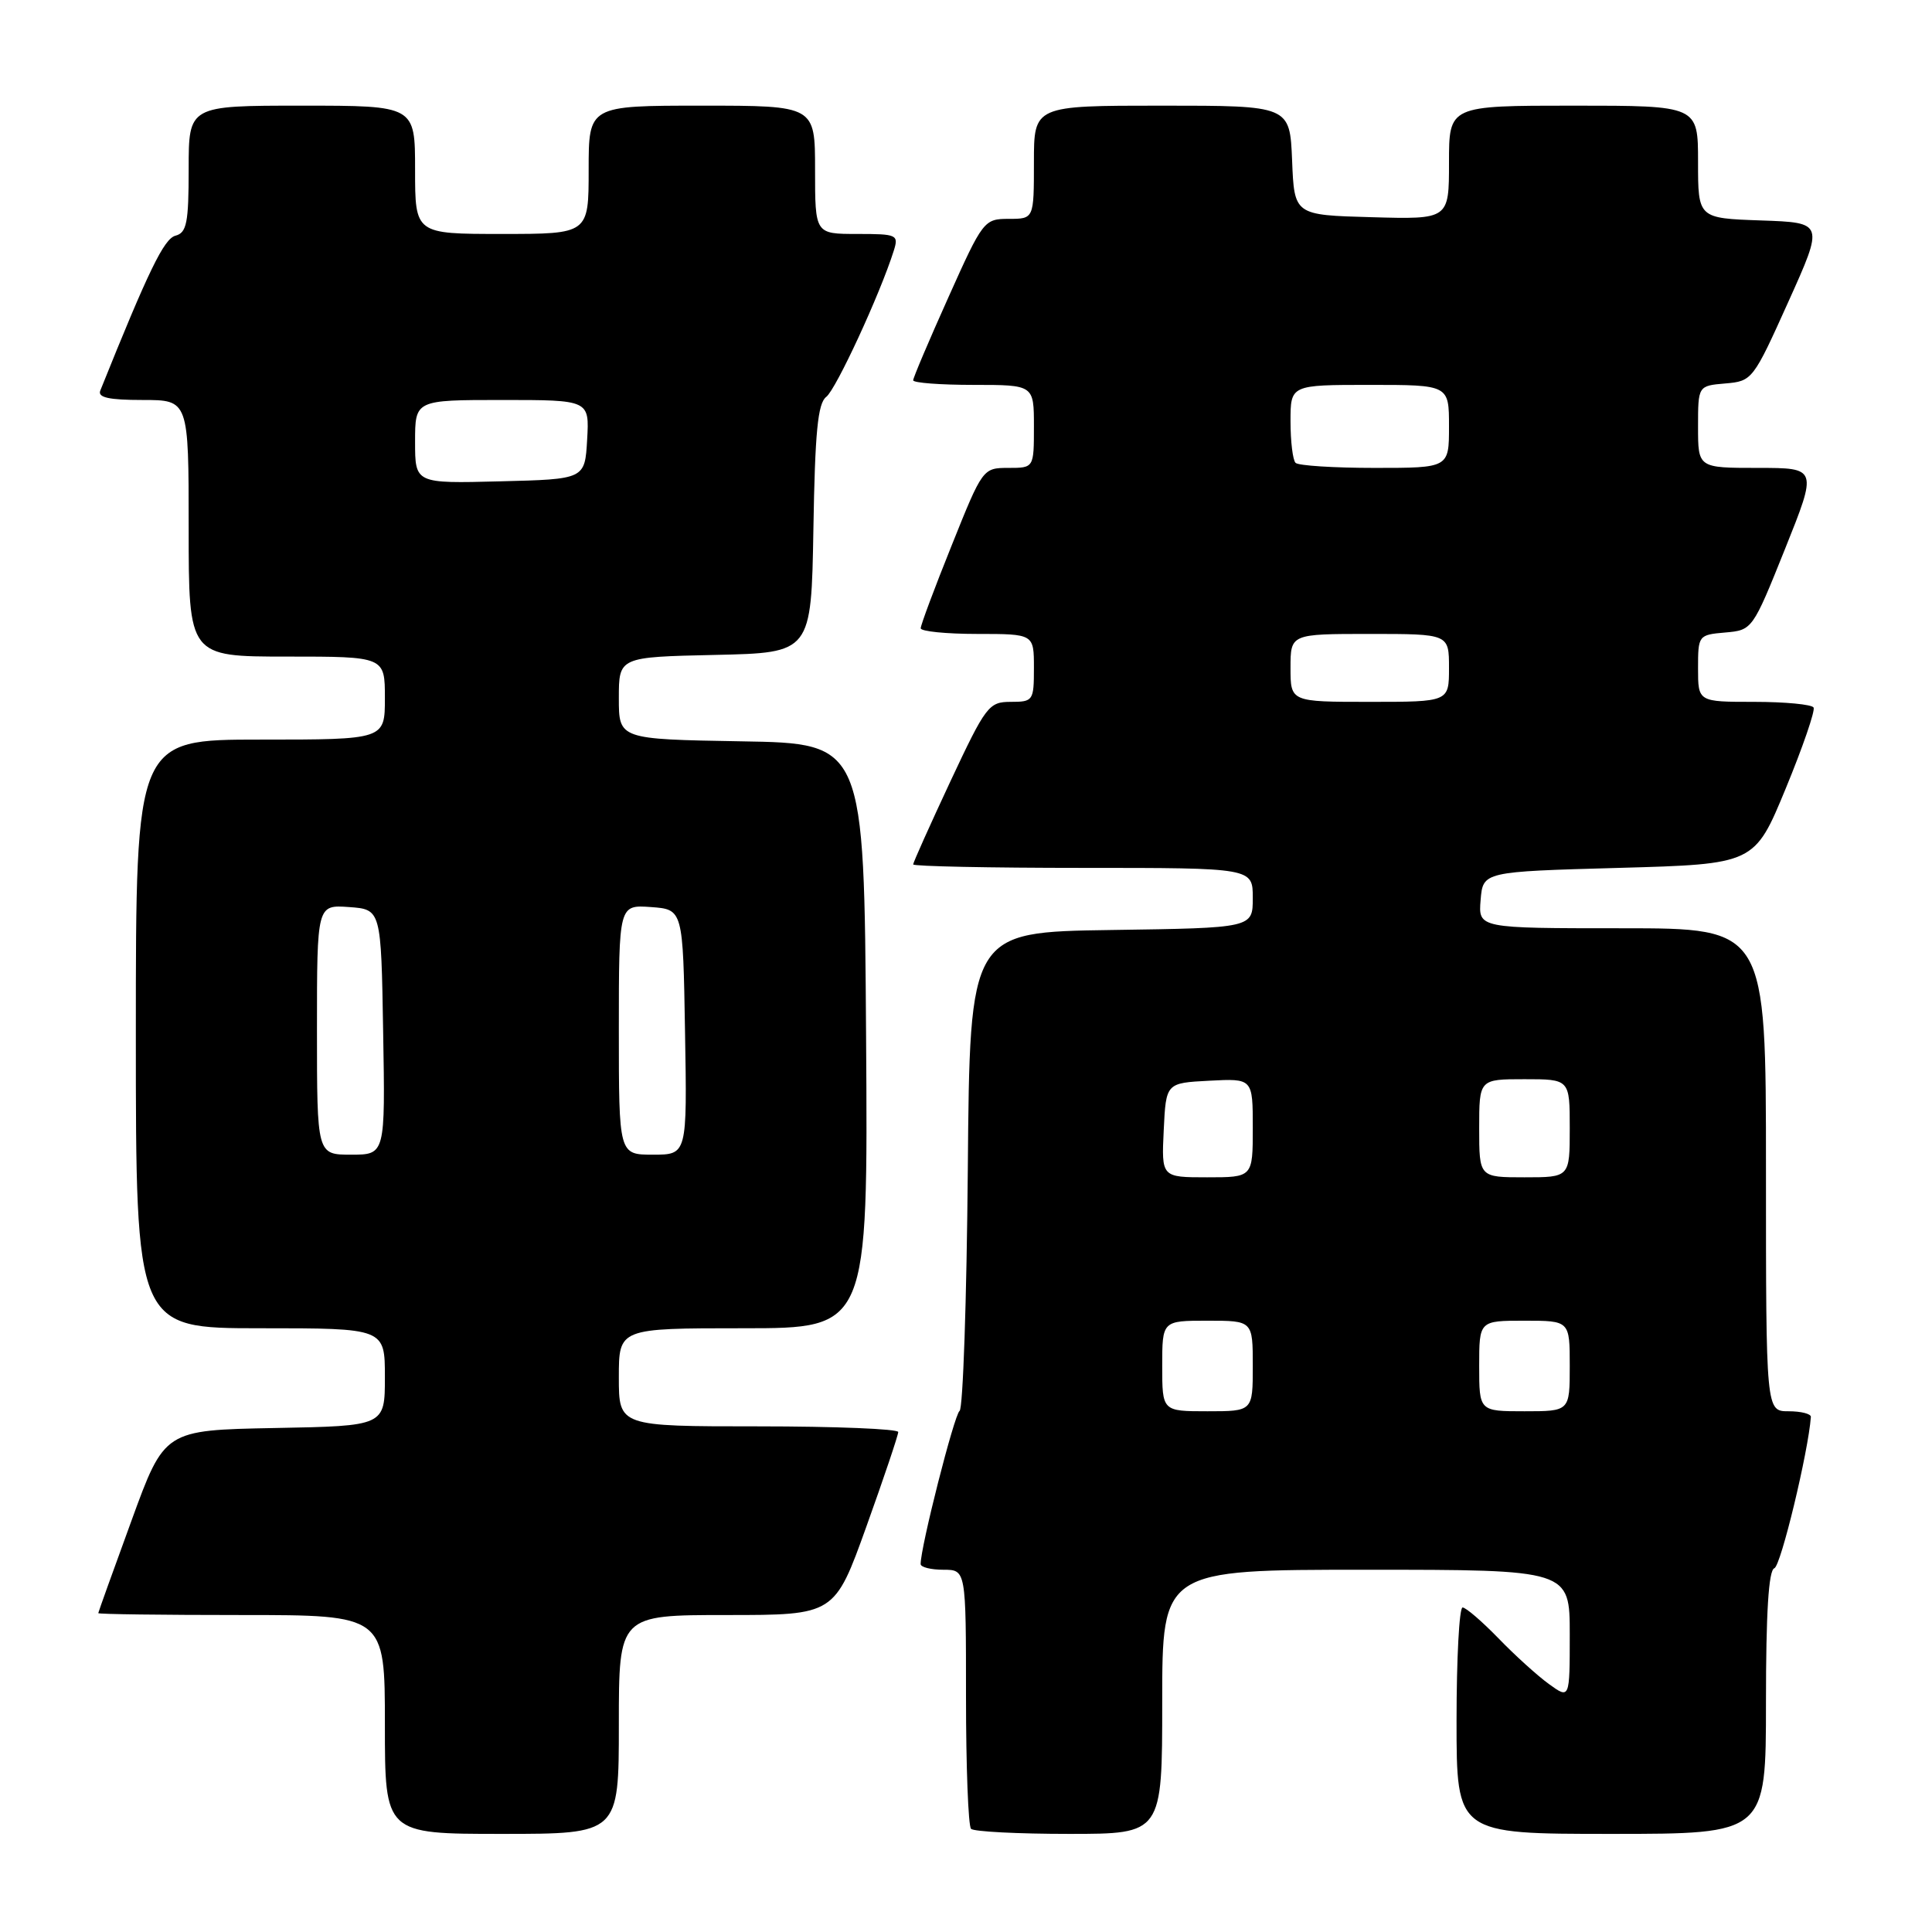 <?xml version="1.0" encoding="UTF-8" standalone="no"?>
<!DOCTYPE svg PUBLIC "-//W3C//DTD SVG 1.1//EN" "http://www.w3.org/Graphics/SVG/1.1/DTD/svg11.dtd" >
<svg xmlns="http://www.w3.org/2000/svg" xmlns:xlink="http://www.w3.org/1999/xlink" version="1.1" viewBox="0 0 256 256">
 <g >
 <path fill="currentColor"
d=" M 82.00 228.50 C 82.00 214.00 82.00 214.00 96.30 214.00 C 110.59 214.00 110.59 214.00 114.81 202.25 C 117.13 195.79 119.02 190.16 119.02 189.75 C 119.01 189.34 110.67 189.00 100.50 189.00 C 82.00 189.00 82.00 189.00 82.00 182.50 C 82.00 176.00 82.00 176.00 98.51 176.00 C 115.02 176.00 115.02 176.00 114.76 137.25 C 114.50 98.50 114.50 98.50 98.25 98.23 C 82.00 97.95 82.00 97.95 82.00 92.51 C 82.00 87.06 82.00 87.06 94.75 86.78 C 107.50 86.50 107.50 86.50 107.78 70.09 C 107.99 57.28 108.36 53.44 109.48 52.59 C 110.77 51.61 116.61 38.98 118.42 33.25 C 119.10 31.10 118.89 31.00 113.57 31.00 C 108.00 31.00 108.00 31.00 108.00 22.50 C 108.00 14.00 108.00 14.00 93.00 14.00 C 78.00 14.00 78.00 14.00 78.00 22.50 C 78.00 31.00 78.00 31.00 66.50 31.00 C 55.00 31.00 55.00 31.00 55.00 22.50 C 55.00 14.00 55.00 14.00 40.00 14.00 C 25.00 14.00 25.00 14.00 25.00 22.38 C 25.00 29.53 24.74 30.84 23.25 31.23 C 21.73 31.63 19.68 35.85 13.29 51.75 C 12.92 52.67 14.41 53.00 18.89 53.00 C 25.00 53.00 25.00 53.00 25.00 70.00 C 25.00 87.00 25.00 87.00 38.00 87.00 C 51.00 87.00 51.00 87.00 51.00 92.50 C 51.00 98.00 51.00 98.00 34.50 98.00 C 18.00 98.00 18.00 98.00 18.00 137.00 C 18.00 176.00 18.00 176.00 34.50 176.00 C 51.00 176.00 51.00 176.00 51.00 182.47 C 51.00 188.95 51.00 188.95 36.40 189.22 C 21.79 189.50 21.79 189.50 17.42 201.50 C 15.01 208.10 13.03 213.61 13.02 213.75 C 13.01 213.89 21.55 214.00 32.00 214.00 C 51.00 214.00 51.00 214.00 51.00 228.50 C 51.00 243.00 51.00 243.00 66.50 243.00 C 82.00 243.00 82.00 243.00 82.00 228.50 Z  M 154.00 225.50 C 154.00 208.00 154.00 208.00 181.00 208.00 C 208.00 208.00 208.00 208.00 208.00 216.57 C 208.00 225.14 208.00 225.14 205.25 223.15 C 203.74 222.06 200.72 219.33 198.55 217.08 C 196.37 214.84 194.24 213.00 193.80 213.00 C 193.36 213.00 193.00 219.75 193.00 228.00 C 193.00 243.00 193.00 243.00 213.50 243.00 C 234.00 243.00 234.00 243.00 234.00 225.58 C 234.00 213.67 234.35 208.05 235.11 207.80 C 235.97 207.51 239.62 192.33 239.95 187.75 C 239.98 187.34 238.65 187.00 237.00 187.00 C 234.00 187.00 234.00 187.00 234.00 155.00 C 234.00 123.00 234.00 123.00 214.94 123.00 C 195.88 123.00 195.88 123.00 196.19 119.25 C 196.50 115.50 196.50 115.50 214.49 115.00 C 232.48 114.50 232.48 114.50 236.61 104.50 C 238.88 99.00 240.54 94.16 240.31 93.75 C 240.07 93.34 236.53 93.00 232.44 93.00 C 225.00 93.00 225.00 93.00 225.00 88.56 C 225.00 84.19 225.05 84.12 228.60 83.81 C 232.19 83.50 232.23 83.44 236.52 72.75 C 240.83 62.00 240.83 62.00 232.92 62.00 C 225.00 62.00 225.00 62.00 225.00 56.56 C 225.00 51.12 225.00 51.12 228.62 50.81 C 232.18 50.51 232.31 50.33 236.96 40.00 C 241.69 29.50 241.69 29.50 233.34 29.21 C 225.00 28.92 225.00 28.92 225.00 21.46 C 225.00 14.00 225.00 14.00 208.50 14.00 C 192.00 14.00 192.00 14.00 192.00 21.53 C 192.00 29.07 192.00 29.07 181.75 28.78 C 171.50 28.50 171.50 28.50 171.21 21.25 C 170.91 14.00 170.91 14.00 153.96 14.00 C 137.00 14.00 137.00 14.00 137.00 21.50 C 137.00 29.00 137.00 29.00 133.67 29.00 C 130.40 29.00 130.23 29.21 125.67 39.39 C 123.10 45.11 121.00 50.06 121.00 50.39 C 121.00 50.73 124.60 51.00 129.00 51.00 C 137.00 51.00 137.00 51.00 137.00 56.50 C 137.00 62.00 137.00 62.00 133.61 62.00 C 130.24 62.00 130.19 62.07 126.11 72.25 C 123.84 77.89 121.99 82.84 122.00 83.25 C 122.00 83.66 125.38 84.00 129.50 84.00 C 137.00 84.00 137.00 84.00 137.00 88.50 C 137.00 92.85 136.90 93.00 133.93 93.00 C 131.02 93.00 130.63 93.52 125.93 103.54 C 123.22 109.34 121.00 114.29 121.00 114.54 C 121.00 114.79 131.12 115.00 143.50 115.00 C 166.00 115.00 166.00 115.00 166.00 118.98 C 166.00 122.96 166.00 122.96 147.25 123.23 C 128.50 123.50 128.50 123.50 128.24 154.95 C 128.09 172.25 127.60 186.65 127.15 186.95 C 126.45 187.42 121.97 205.04 121.99 207.25 C 122.00 207.66 123.35 208.00 125.00 208.00 C 128.00 208.00 128.00 208.00 128.00 224.83 C 128.00 234.09 128.30 241.97 128.67 242.33 C 129.03 242.70 134.88 243.00 141.67 243.00 C 154.00 243.00 154.00 243.00 154.00 225.50 Z  M 42.00 136.44 C 42.00 119.89 42.00 119.89 46.25 120.19 C 50.50 120.50 50.50 120.50 50.77 136.75 C 51.05 153.00 51.05 153.00 46.52 153.00 C 42.00 153.00 42.00 153.00 42.00 136.44 Z  M 82.00 136.44 C 82.00 119.89 82.00 119.89 86.25 120.19 C 90.50 120.50 90.50 120.50 90.77 136.75 C 91.05 153.00 91.05 153.00 86.52 153.00 C 82.00 153.00 82.00 153.00 82.00 136.44 Z  M 55.00 58.53 C 55.00 53.00 55.00 53.00 66.55 53.00 C 78.10 53.00 78.10 53.00 77.80 58.25 C 77.50 63.50 77.50 63.50 66.25 63.78 C 55.00 64.07 55.00 64.07 55.00 58.53 Z  M 154.00 181.00 C 154.00 175.00 154.00 175.00 160.00 175.00 C 166.00 175.00 166.00 175.00 166.00 181.00 C 166.00 187.00 166.00 187.00 160.00 187.00 C 154.00 187.00 154.00 187.00 154.00 181.00 Z  M 196.00 181.00 C 196.00 175.00 196.00 175.00 202.00 175.00 C 208.00 175.00 208.00 175.00 208.00 181.00 C 208.00 187.00 208.00 187.00 202.00 187.00 C 196.00 187.00 196.00 187.00 196.00 181.00 Z  M 154.20 149.75 C 154.50 143.50 154.50 143.50 160.25 143.20 C 166.00 142.90 166.00 142.90 166.00 149.45 C 166.00 156.00 166.00 156.00 159.95 156.00 C 153.90 156.00 153.90 156.00 154.20 149.75 Z  M 196.00 149.50 C 196.00 143.00 196.00 143.00 202.00 143.00 C 208.00 143.00 208.00 143.00 208.00 149.50 C 208.00 156.00 208.00 156.00 202.00 156.00 C 196.00 156.00 196.00 156.00 196.00 149.50 Z  M 171.00 88.50 C 171.00 84.00 171.00 84.00 181.50 84.00 C 192.00 84.00 192.00 84.00 192.00 88.50 C 192.00 93.00 192.00 93.00 181.50 93.00 C 171.00 93.00 171.00 93.00 171.00 88.50 Z  M 171.67 61.33 C 171.30 60.97 171.00 58.49 171.00 55.83 C 171.00 51.00 171.00 51.00 181.50 51.00 C 192.00 51.00 192.00 51.00 192.00 56.50 C 192.00 62.00 192.00 62.00 182.17 62.00 C 176.76 62.00 172.03 61.70 171.67 61.33 Z "/>
</g>
</svg>